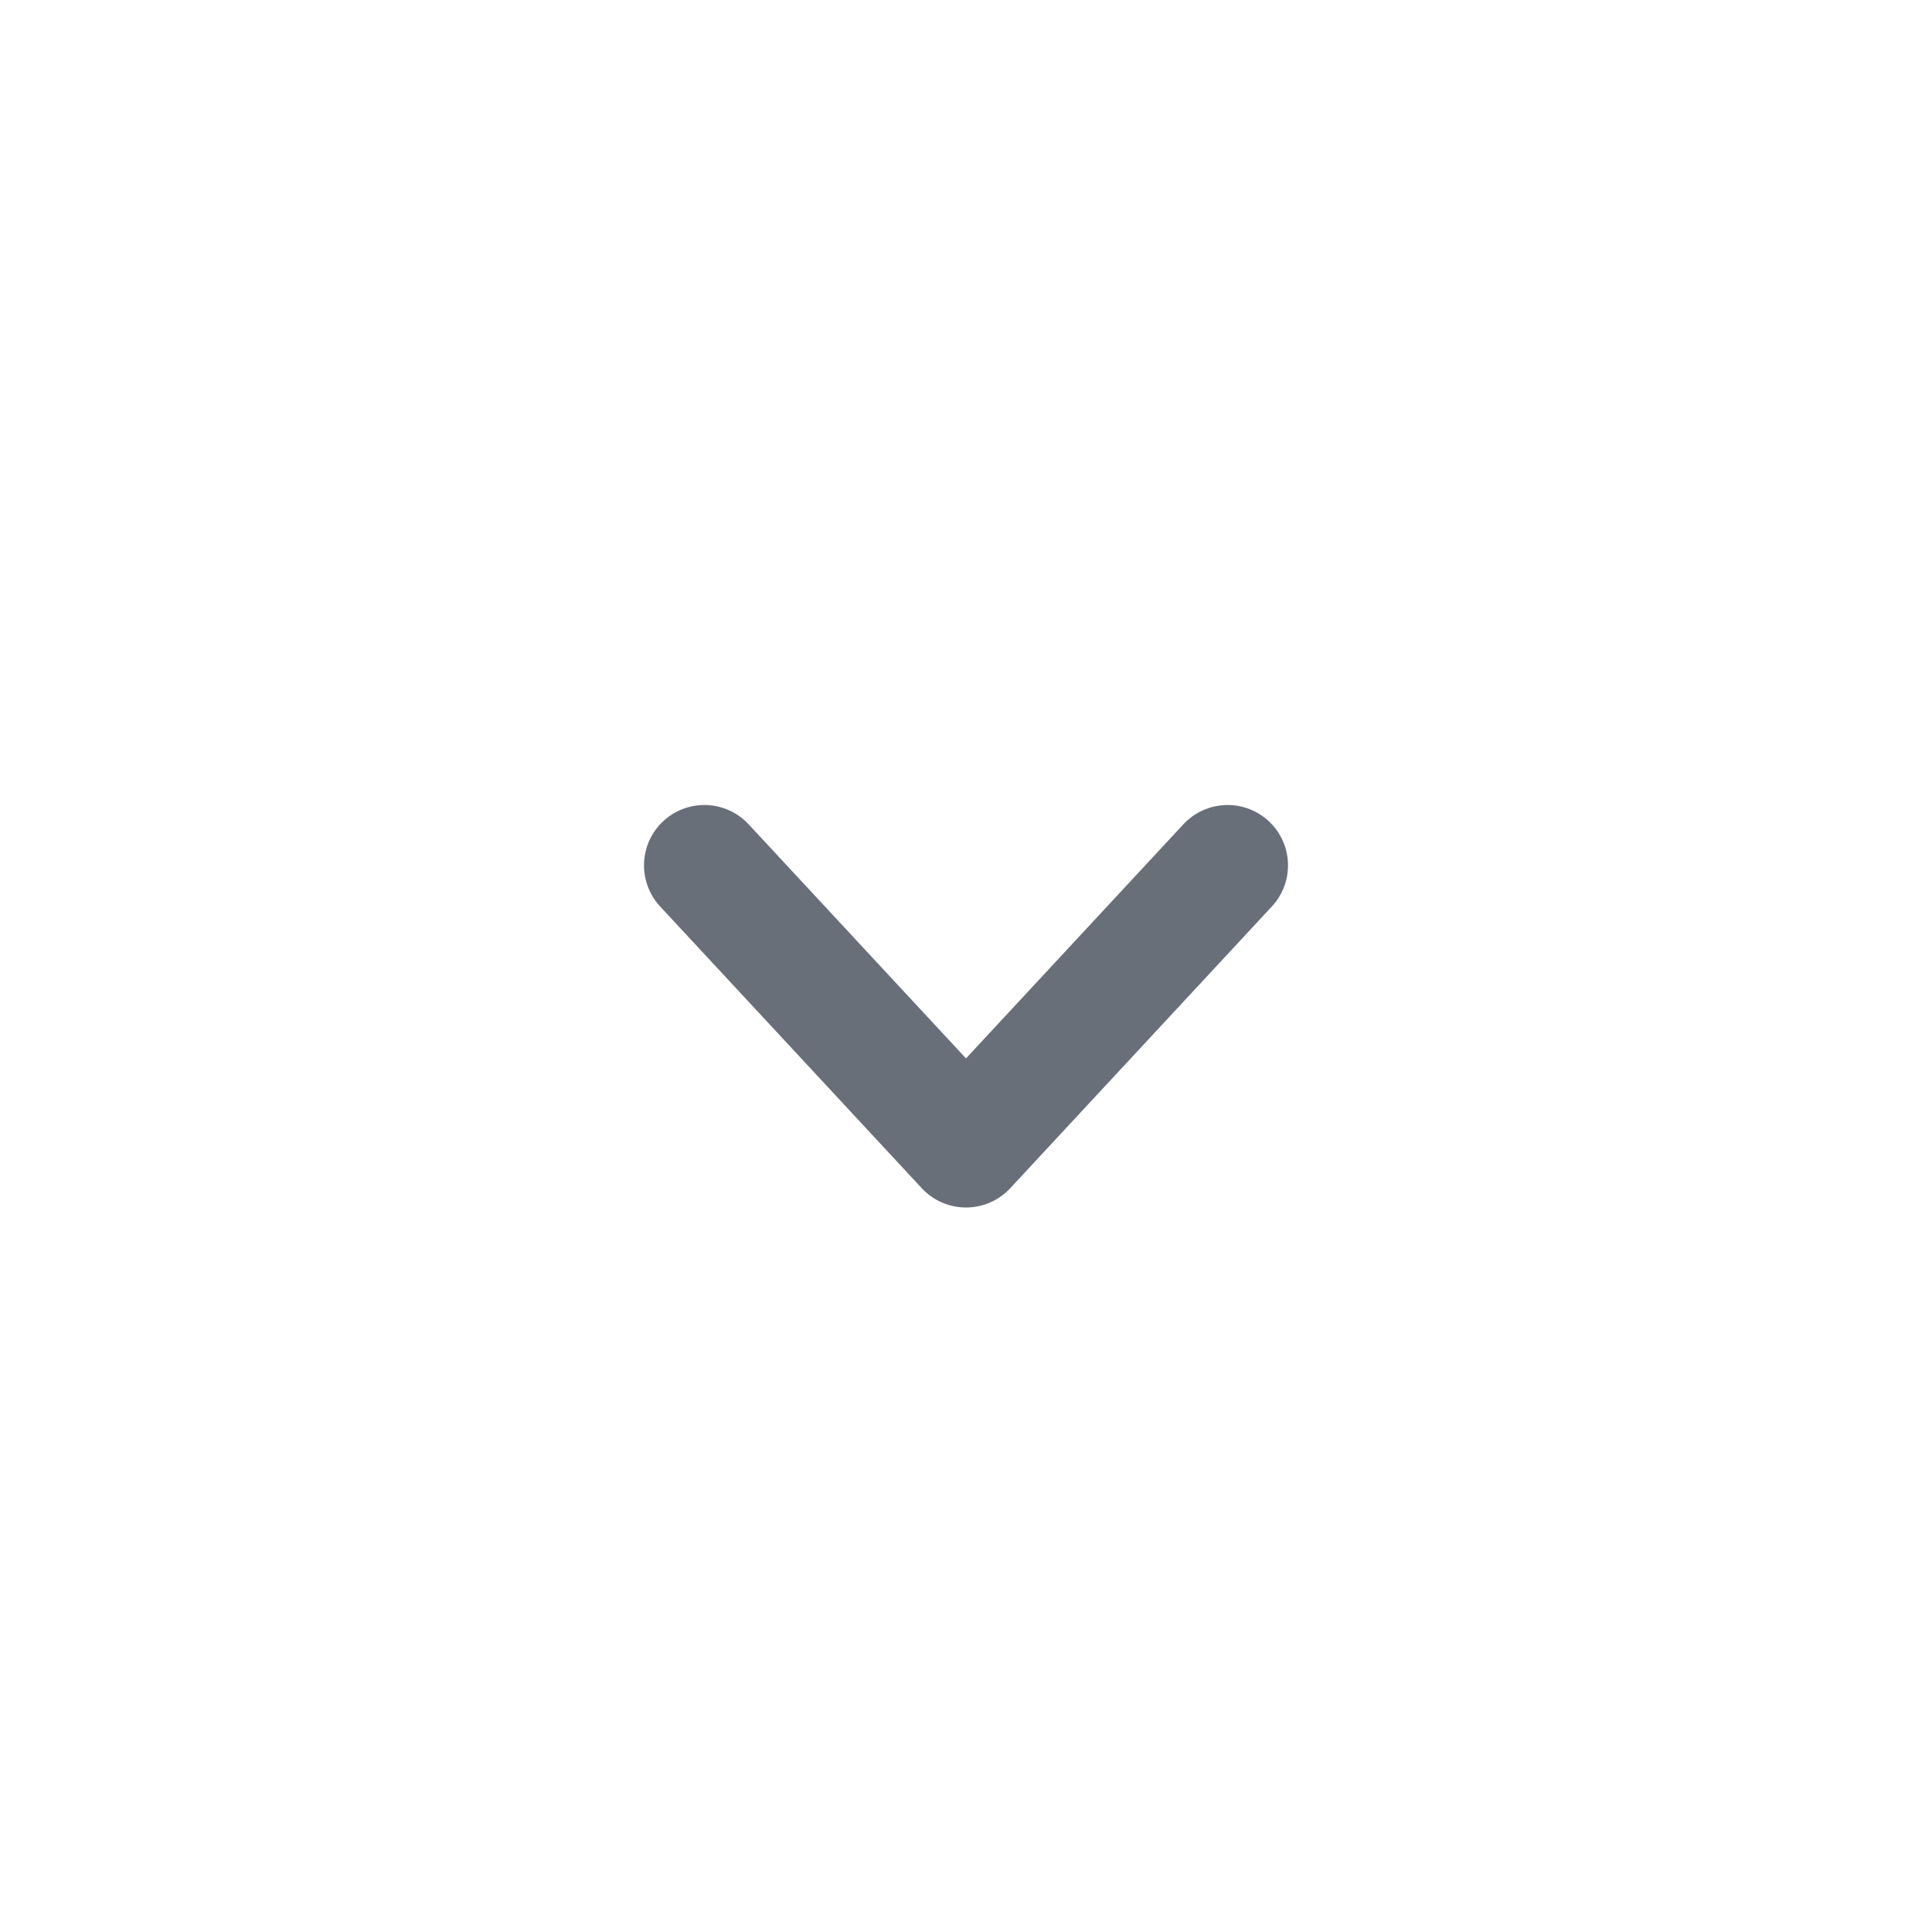 <svg width="24" height="24" viewBox="0 0 24 24" fill="none" xmlns="http://www.w3.org/2000/svg">
<path d="M15.25 10.75L12 14.25L8.75 10.75" stroke="#686F78" stroke-width="1.5" stroke-linecap="round" stroke-linejoin="round"/>
</svg>
